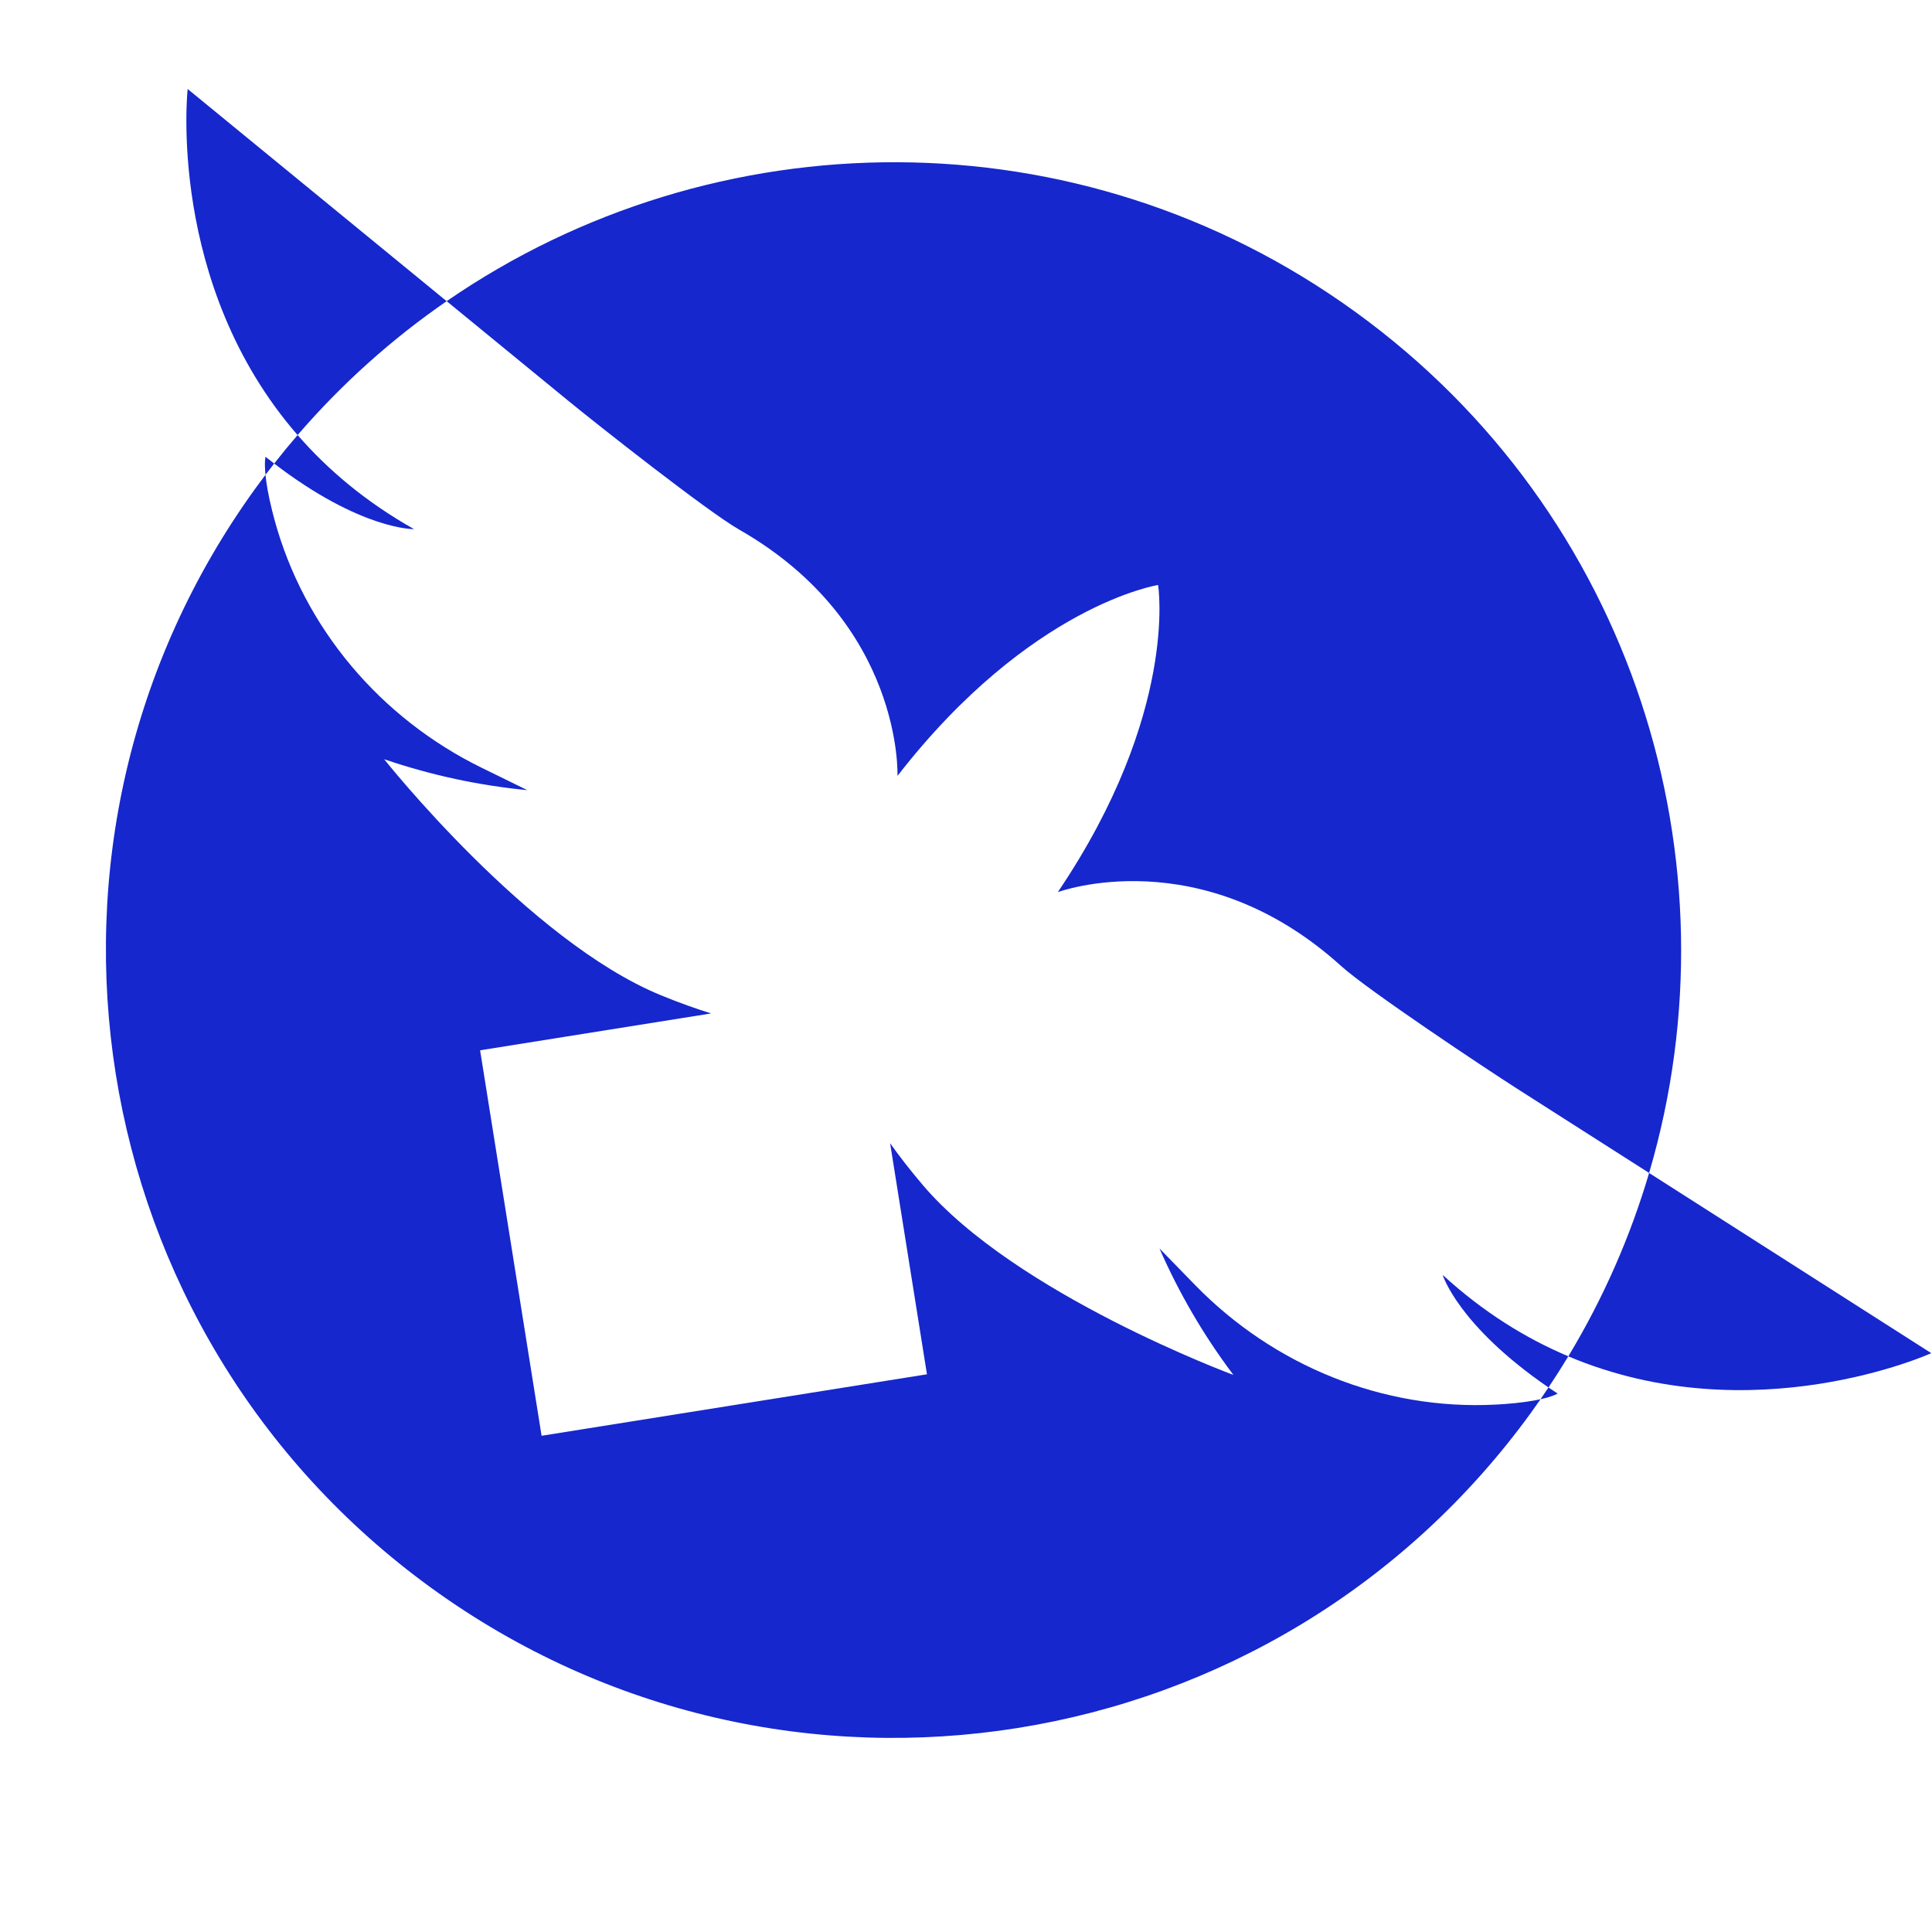 <svg xmlns="http://www.w3.org/2000/svg" xmlns:xlink="http://www.w3.org/1999/xlink" width="500" zoomAndPan="magnify" viewBox="0 0 375 375" height="500" preserveAspectRatio="xMidYMid meet" version="1.0"><defs><clipPath id="id1"><path d="M 36 17.387 L 87 17.387 L 87 85 L 36 85 Z M 36 17.387 " clip-rule="nonzero"/></clipPath></defs><path fill="#1527cd" d="M 57.766 84.441 C 56.215 86.242 54.699 88.086 53.219 89.977 C 70.148 102.938 80.363 102.703 80.363 102.703 C 71 97.434 63.602 91.16 57.766 84.441 Z M 57.766 84.441 " fill-opacity="1" fill-rule="nonzero"/><path fill="#1527cd" d="M 143.434 102.773 C 175.363 121.004 174.203 150.598 174.203 150.598 C 199.965 117.41 224.785 113.547 224.785 113.547 C 224.785 113.547 228.836 138.344 205.324 173.16 C 205.324 173.16 233.074 162.848 260.336 187.523 C 265.543 192.238 288.508 207.508 294.43 211.289 L 320.09 227.668 C 337.895 167.285 317.016 99.645 263.152 60.598 C 209.289 21.543 138.523 22.746 86.699 58.457 L 110.25 77.75 C 115.684 82.211 137.332 99.289 143.434 102.773 Z M 143.434 102.773 " fill-opacity="1" fill-rule="nonzero"/><path fill="#1527cd" d="M 290.281 272.633 C 268.43 273.758 247.211 265.078 231.945 249.402 L 225.051 242.32 C 228.812 250.914 233.547 259.051 239.172 266.562 L 239.402 266.871 C 239.402 266.871 197.164 251.25 179.121 230.023 C 176.641 227.109 174.543 224.398 172.77 221.895 L 179.922 266.75 L 105.121 278.684 L 93.188 203.863 L 138.031 196.707 C 135.102 195.801 131.875 194.648 128.336 193.203 C 102.555 182.656 74.566 147.363 74.566 147.363 L 74.93 147.488 C 83.816 150.496 93.016 152.465 102.355 153.367 L 93.48 149.02 C 73.836 139.383 58.988 121.914 53.254 100.793 C 53.105 100.254 52.965 99.715 52.832 99.168 C 52.055 96.055 51.691 93.785 51.531 92.164 C 50.902 92.996 50.277 93.828 49.664 94.676 C 0.113 163.055 15.363 258.66 83.727 308.223 C 152.082 357.773 247.664 342.523 297.211 274.145 C 297.824 273.297 298.418 272.445 299.016 271.586 C 297.426 271.941 295.156 272.301 291.953 272.531 C 291.398 272.57 290.836 272.605 290.281 272.633 Z M 290.281 272.633 " fill-opacity="1" fill-rule="nonzero"/><path fill="#1527cd" d="M 300.562 269.305 C 301.895 267.309 303.176 265.297 304.406 263.258 C 296.203 259.797 287.941 254.723 280.023 247.461 C 280.027 247.465 282.984 257.242 300.562 269.305 Z M 300.562 269.305 " fill-opacity="1" fill-rule="nonzero"/><path fill="#1527cd" d="M 320.09 227.676 C 316.477 239.938 311.262 251.898 304.41 263.266 C 340.207 278.371 374.859 262.648 374.859 262.648 Z M 320.09 227.676 " fill-opacity="1" fill-rule="nonzero"/><path fill="#1527cd" d="M 302.328 270.492 C 301.727 270.094 301.137 269.699 300.562 269.305 C 300.051 270.07 299.539 270.828 299.016 271.586 C 301.523 271.031 302.328 270.492 302.328 270.492 Z M 302.328 270.492 " fill-opacity="1" fill-rule="nonzero"/><path fill="#1527cd" d="M 51.539 88.664 C 51.539 88.664 51.277 89.598 51.531 92.156 C 52.09 91.422 52.648 90.699 53.219 89.973 C 52.668 89.555 52.105 89.117 51.539 88.664 Z M 51.539 88.664 " fill-opacity="1" fill-rule="nonzero"/><g clip-path="url(#id1)"><path fill="#1527cd" d="M 86.695 58.461 L 36.426 17.277 C 36.426 17.277 32.266 55.117 57.762 84.445 C 66.43 74.387 76.172 65.715 86.695 58.461 Z M 86.695 58.461 " fill-opacity="1" fill-rule="nonzero"/></g></svg>